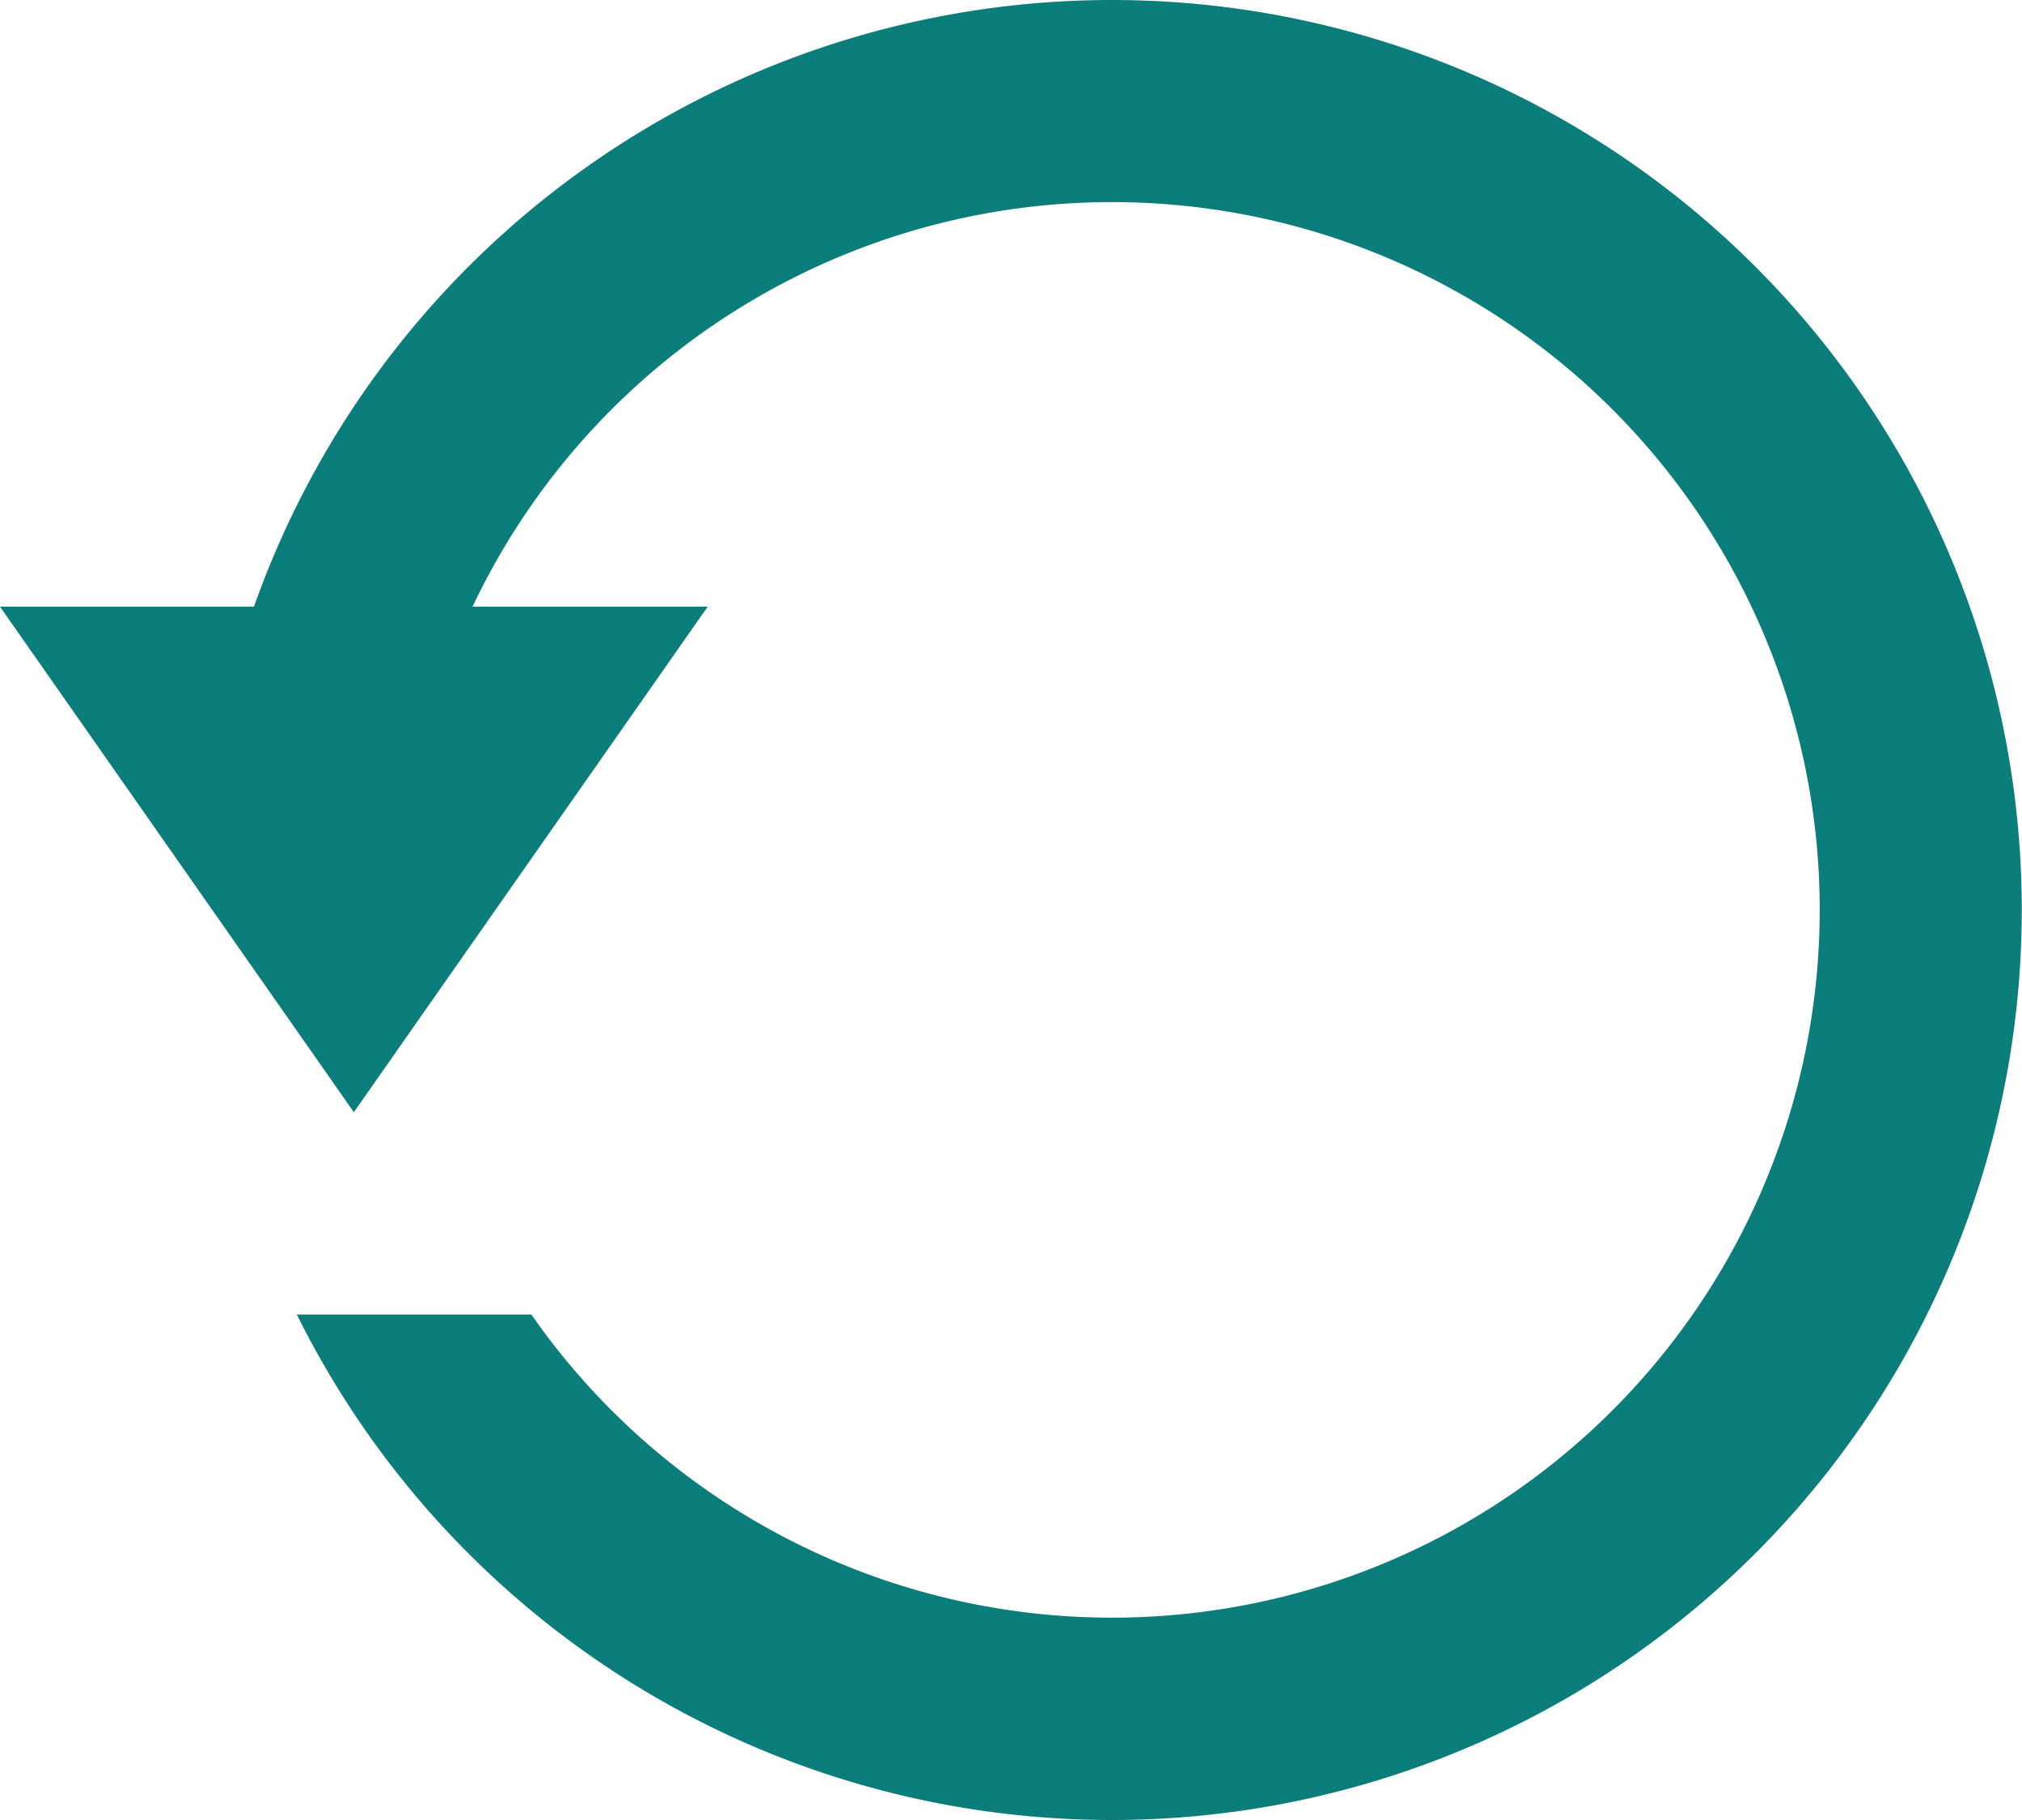 <svg xmlns="http://www.w3.org/2000/svg" width="20" height="18"><path fill="#0B7D7B" fill-rule="evenodd" d="M11 0a9 9 0 11-8.064 13.001h2.32A7 7 0 104.674 6H7l-3.5 5L0 6h2.512A9.004 9.004 0 0111 0z"/></svg>